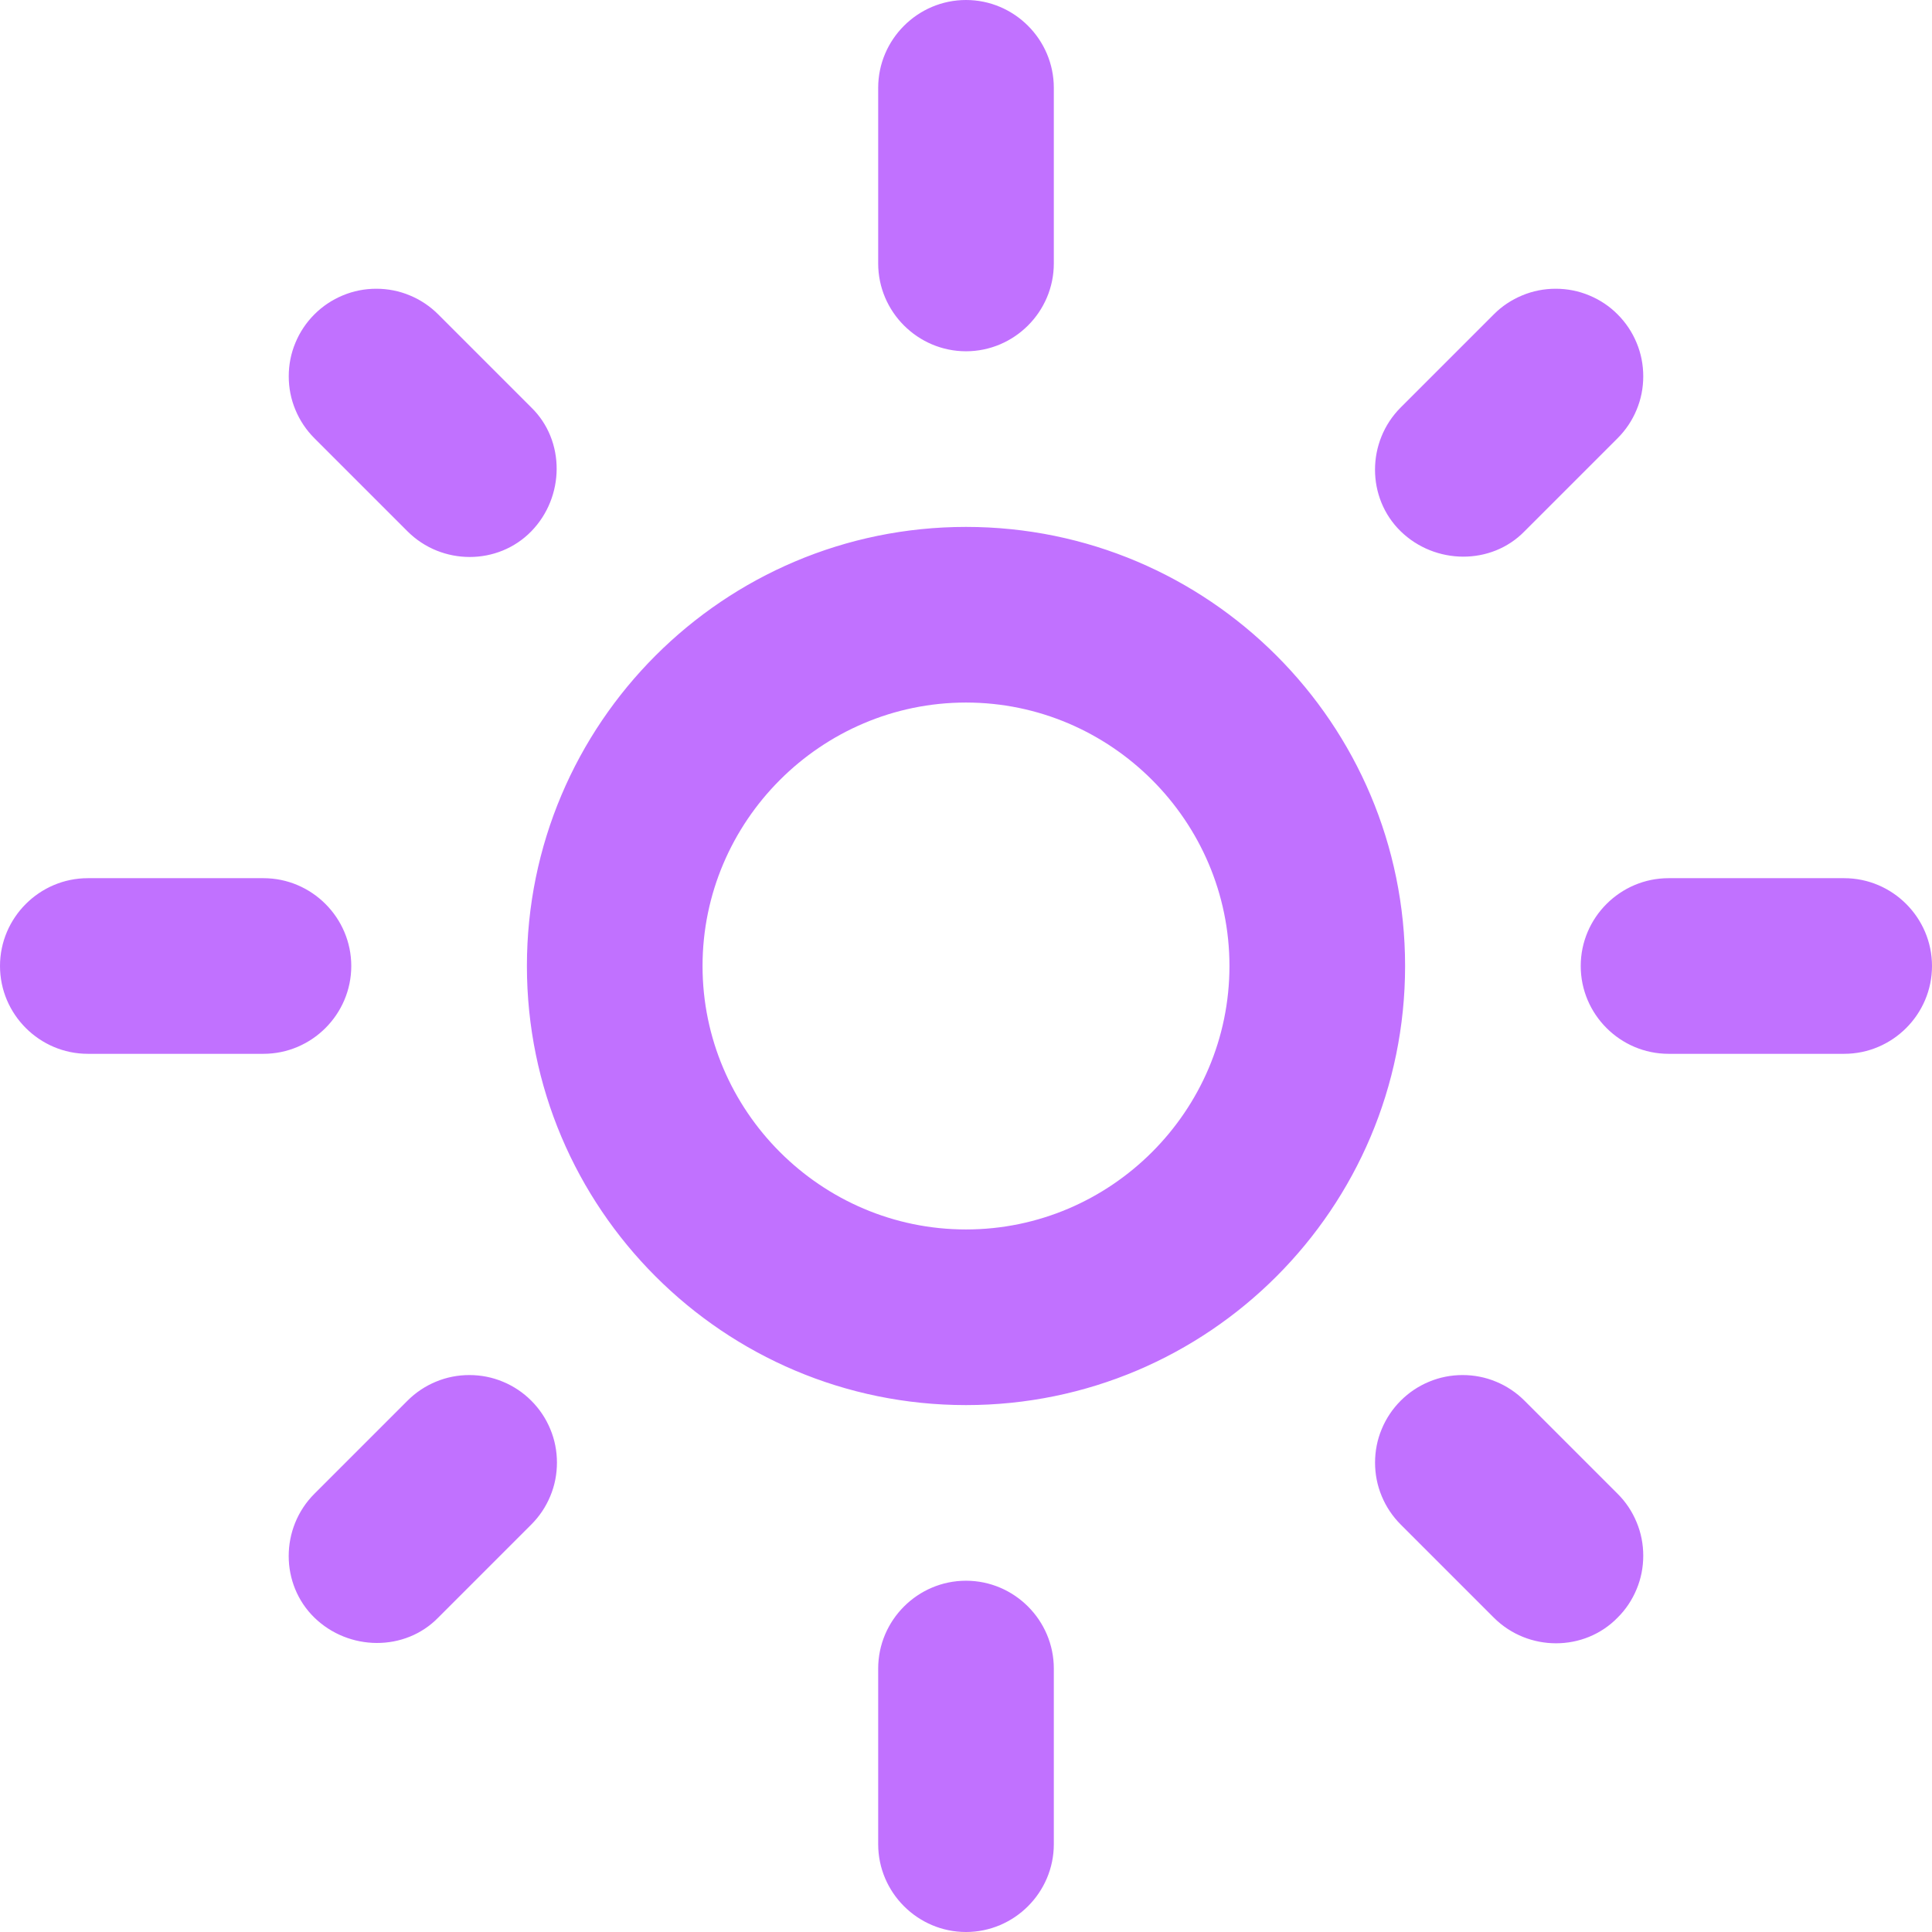 <svg width="22" height="22" viewBox="0 0 22 22" fill="none" xmlns="http://www.w3.org/2000/svg">
<path d="M11 8C12.65 8 14 9.35 14 11C14 12.65 12.65 14 11 14C9.35 14 8 12.65 8 11C8 9.35 9.35 8 11 8ZM11 6C8.24 6 6 8.24 6 11C6 13.76 8.24 16 11 16C13.76 16 16 13.76 16 11C16 8.24 13.76 6 11 6ZM1 12H3C3.55 12 4 11.55 4 11C4 10.45 3.55 10 3 10H1C0.45 10 0 10.45 0 11C0 11.55 0.45 12 1 12ZM19 12H21C21.55 12 22 11.55 22 11C22 10.45 21.55 10 21 10H19C18.45 10 18 10.45 18 11C18 11.55 18.45 12 19 12ZM10 1V3C10 3.55 10.45 4 11 4C11.55 4 12 3.55 12 3V1C12 0.45 11.55 0 11 0C10.45 0 10 0.45 10 1ZM10 19V21C10 21.55 10.45 22 11 22C11.55 22 12 21.55 12 21V19C12 18.45 11.55 18 11 18C10.45 18 10 18.45 10 19ZM4.99 3.58C4.897 3.487 4.788 3.414 4.667 3.364C4.546 3.313 4.416 3.288 4.285 3.288C4.154 3.288 4.024 3.313 3.903 3.364C3.782 3.414 3.673 3.487 3.58 3.58C3.487 3.673 3.414 3.782 3.364 3.903C3.313 4.024 3.288 4.154 3.288 4.285C3.288 4.416 3.313 4.546 3.364 4.667C3.414 4.788 3.487 4.897 3.58 4.99L4.64 6.05C5.03 6.44 5.67 6.44 6.05 6.05C6.43 5.66 6.44 5.02 6.05 4.64L4.99 3.58ZM17.36 15.95C17.267 15.857 17.158 15.784 17.037 15.734C16.916 15.683 16.786 15.658 16.655 15.658C16.524 15.658 16.394 15.683 16.273 15.734C16.152 15.784 16.043 15.857 15.95 15.95C15.857 16.043 15.784 16.152 15.734 16.273C15.683 16.394 15.658 16.524 15.658 16.655C15.658 16.786 15.683 16.916 15.734 17.037C15.784 17.158 15.857 17.267 15.95 17.36L17.01 18.42C17.4 18.81 18.04 18.81 18.42 18.42C18.513 18.328 18.586 18.218 18.636 18.097C18.687 17.976 18.712 17.846 18.712 17.715C18.712 17.584 18.687 17.454 18.636 17.333C18.586 17.212 18.513 17.102 18.42 17.01L17.36 15.95ZM18.42 4.99C18.513 4.897 18.586 4.788 18.636 4.667C18.687 4.546 18.712 4.416 18.712 4.285C18.712 4.154 18.687 4.024 18.636 3.903C18.586 3.782 18.513 3.673 18.42 3.58C18.328 3.487 18.218 3.414 18.097 3.364C17.976 3.313 17.846 3.288 17.715 3.288C17.584 3.288 17.454 3.313 17.333 3.364C17.212 3.414 17.102 3.487 17.01 3.58L15.95 4.64C15.56 5.03 15.56 5.67 15.95 6.05C16.34 6.43 16.98 6.44 17.36 6.05L18.42 4.99ZM6.05 17.36C6.143 17.267 6.216 17.158 6.266 17.037C6.317 16.916 6.342 16.786 6.342 16.655C6.342 16.524 6.317 16.394 6.266 16.273C6.216 16.152 6.143 16.043 6.05 15.95C5.957 15.857 5.848 15.784 5.727 15.734C5.606 15.683 5.476 15.658 5.345 15.658C5.214 15.658 5.084 15.683 4.963 15.734C4.842 15.784 4.733 15.857 4.64 15.95L3.58 17.01C3.19 17.4 3.19 18.04 3.58 18.42C3.97 18.8 4.61 18.81 4.99 18.42L6.05 17.36Z" fill="#C171FF"/>
</svg>
